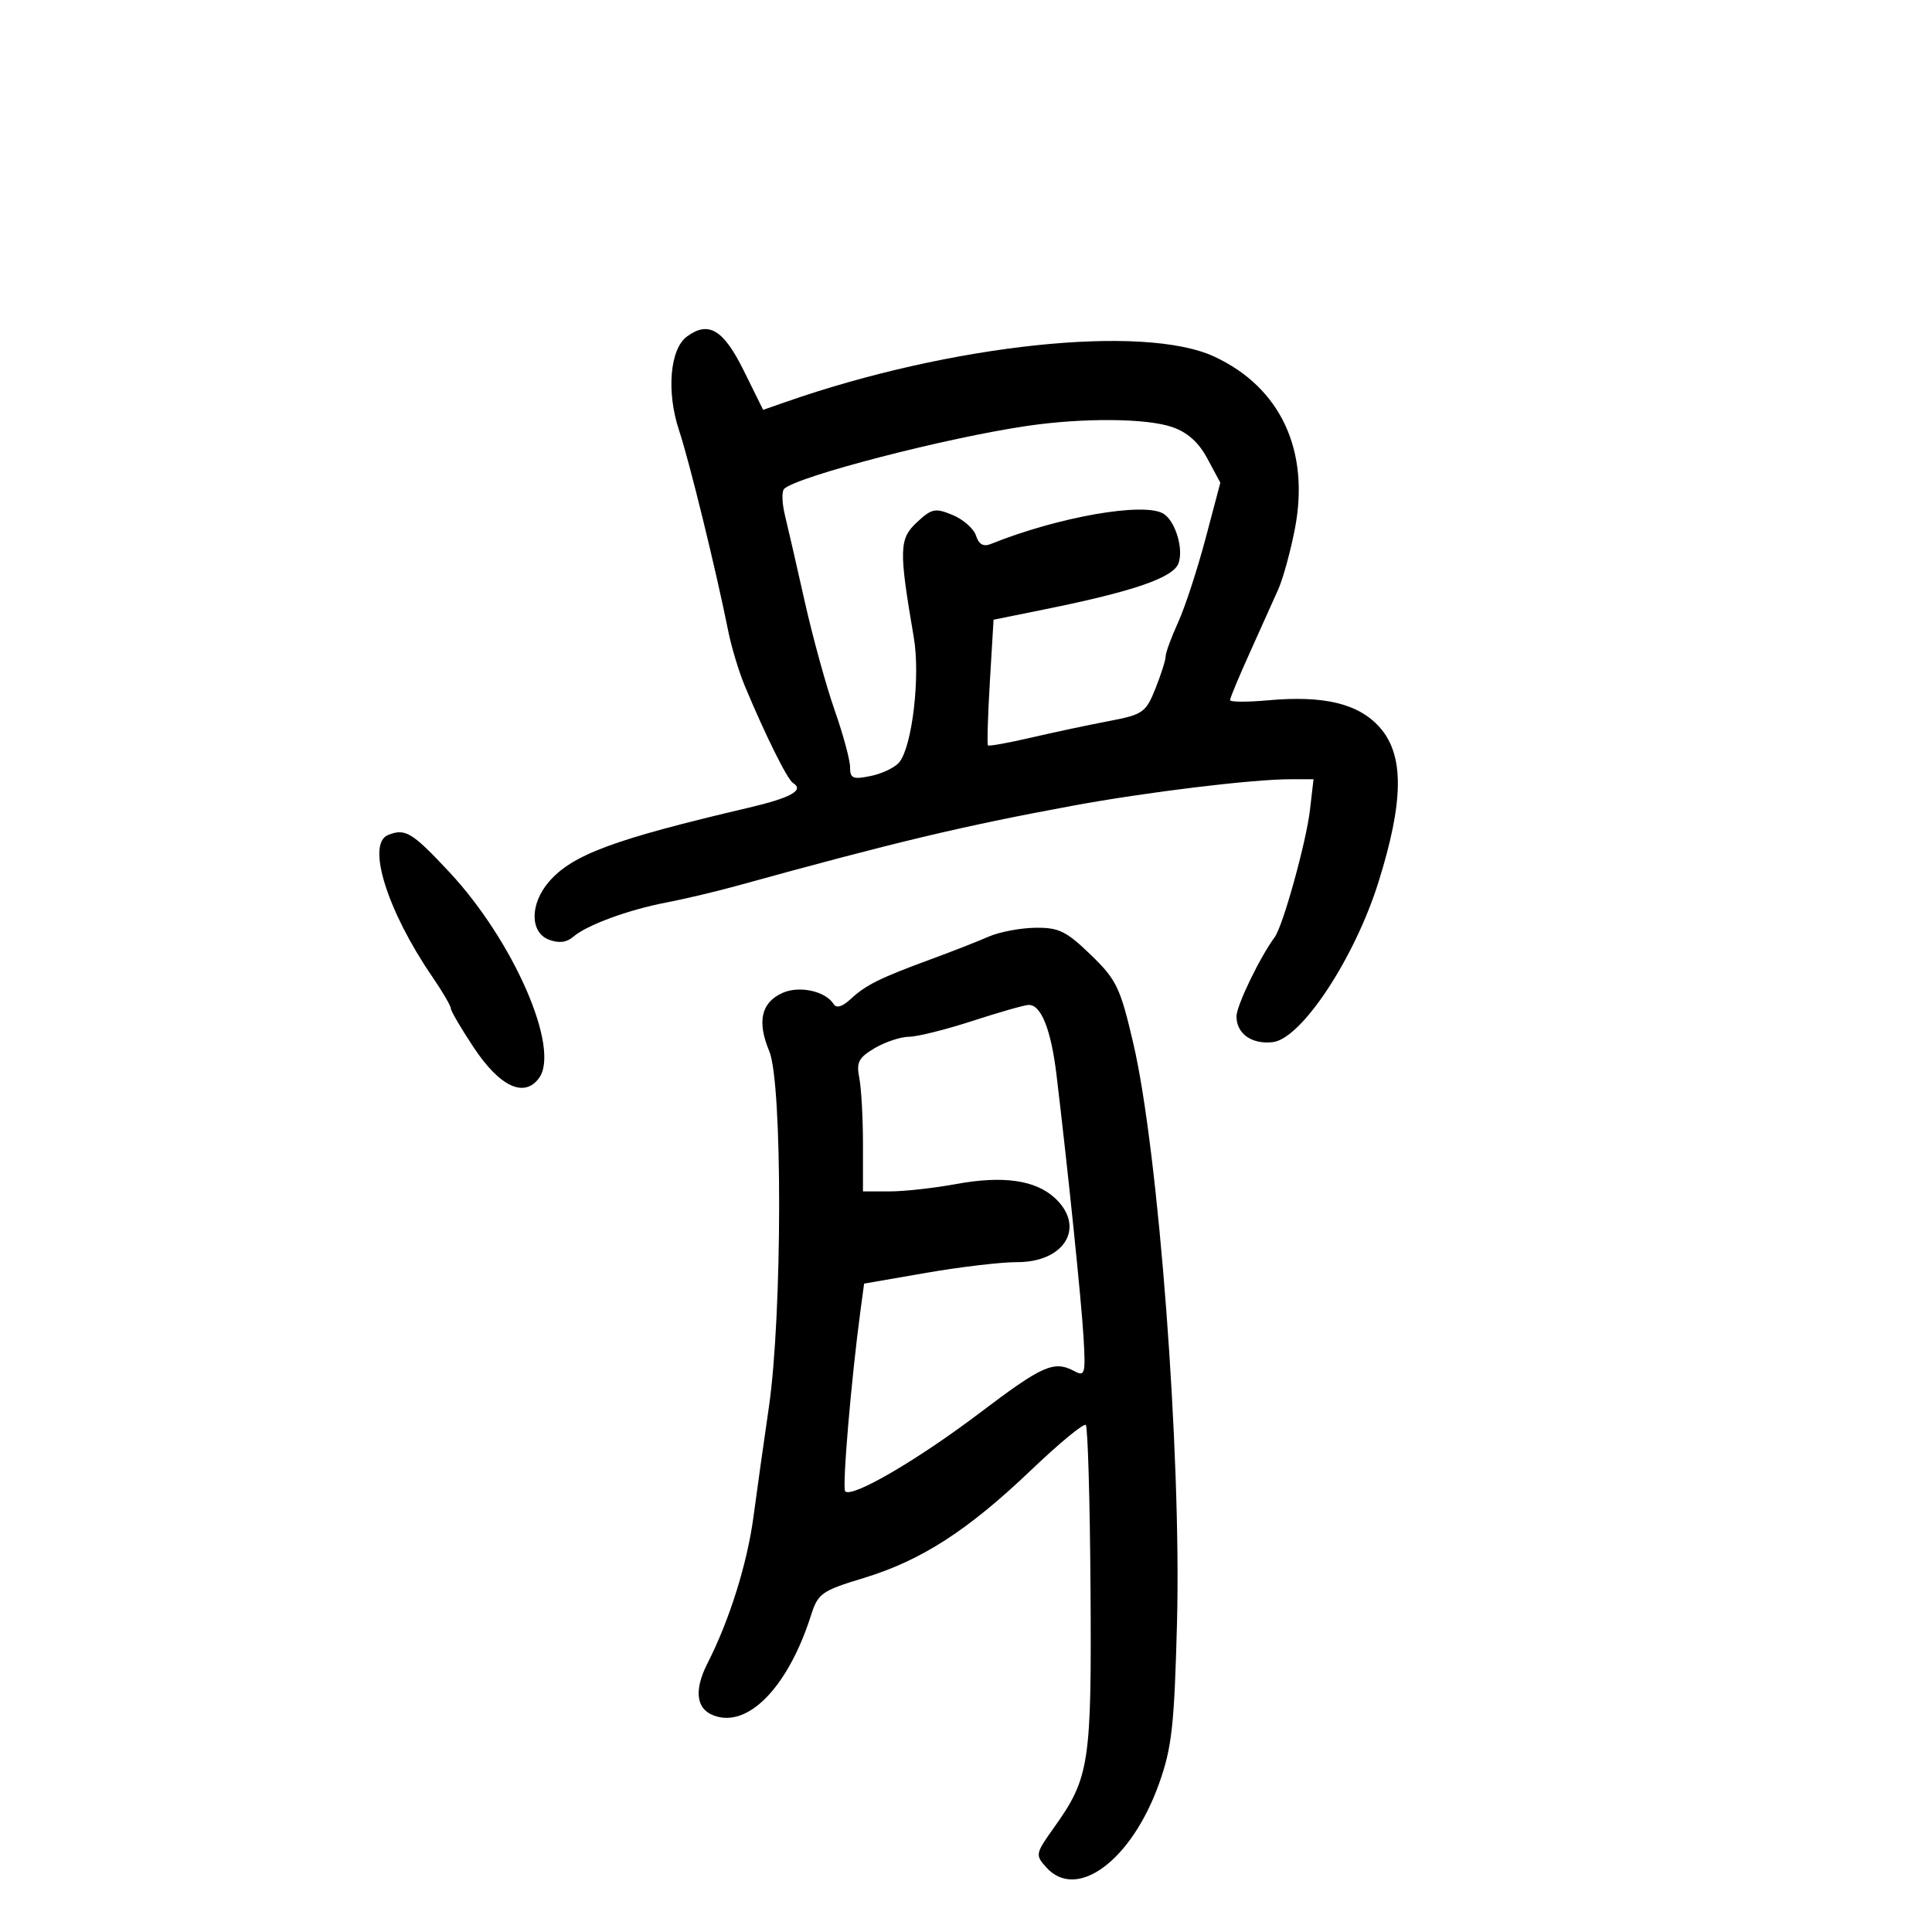 <svg xmlns="http://www.w3.org/2000/svg" width="300" height="300" viewBox="0 0 300 300" version="1.1">
	<path d="M 106.676 52.247 C 104.018 54.191, 103.457 60.849, 105.447 66.840 C 107.060 71.698, 111.199 88.589, 113.081 98 C 113.576 100.475, 114.732 104.300, 115.649 106.500 C 118.846 114.170, 122.260 121.043, 123.143 121.588 C 124.943 122.701, 122.814 123.883, 116.239 125.424 C 95.328 130.324, 88.887 132.711, 85.251 136.905 C 82.264 140.352, 82.263 144.784, 85.250 145.921 C 86.759 146.496, 87.994 146.348, 89 145.473 C 91.094 143.650, 97.578 141.264, 103.500 140.135 C 106.250 139.611, 111.200 138.437, 114.500 137.526 C 138.894 130.789, 149.432 128.276, 166.500 125.125 C 178.055 122.991, 194.430 121, 200.422 121 L 203.962 121 203.414 125.750 C 202.843 130.700, 199.227 143.764, 197.947 145.500 C 195.630 148.642, 192 156.162, 192 157.820 C 192 160.518, 194.375 162.203, 197.641 161.822 C 202.079 161.304, 210.314 148.849, 214.026 137.040 C 218.007 124.376, 218.065 117.223, 214.222 112.922 C 210.938 109.247, 205.572 107.956, 196.856 108.747 C 193.635 109.039, 191 109.022, 191 108.709 C 191 108.396, 192.386 105.071, 194.081 101.320 C 195.776 97.569, 197.761 93.150, 198.494 91.500 C 199.227 89.850, 200.380 85.656, 201.057 82.181 C 203.432 69.984, 198.860 60.172, 188.571 55.381 C 177.620 50.281, 147.684 53.447, 122 62.420 L 118.500 63.643 115.500 57.571 C 112.335 51.167, 110.044 49.785, 106.676 52.247 M 159.500 66.134 C 146.954 67.969, 123.940 73.924, 121.770 75.897 C 121.368 76.262, 121.422 78.122, 121.889 80.030 C 122.356 81.939, 123.748 88, 124.981 93.500 C 126.215 99, 128.298 106.563, 129.612 110.307 C 130.925 114.051, 132 118.024, 132 119.137 C 132 120.890, 132.433 121.069, 135.250 120.486 C 137.037 120.116, 139.022 119.150, 139.659 118.340 C 141.670 115.784, 142.920 104.982, 141.897 99 C 139.564 85.349, 139.607 83.688, 142.365 81.112 C 144.671 78.959, 145.217 78.847, 147.928 79.970 C 149.581 80.655, 151.214 82.099, 151.557 83.180 C 151.984 84.525, 152.704 84.934, 153.840 84.475 C 164.313 80.253, 177.735 77.908, 180.687 79.786 C 182.536 80.961, 183.825 85.288, 182.985 87.500 C 182.146 89.710, 175.964 91.837, 162.390 94.586 L 154.280 96.229 153.706 105.847 C 153.391 111.137, 153.258 115.592, 153.412 115.746 C 153.566 115.900, 156.574 115.356, 160.096 114.539 C 163.618 113.721, 169.048 112.567, 172.162 111.974 C 177.476 110.962, 177.922 110.651, 179.412 106.928 C 180.286 104.745, 181 102.494, 181 101.925 C 181 101.356, 181.873 98.975, 182.939 96.633 C 184.006 94.292, 185.917 88.457, 187.186 83.667 L 189.493 74.957 187.495 71.229 C 186.133 68.686, 184.384 67.120, 181.999 66.306 C 177.979 64.935, 168.211 64.860, 159.500 66.134 M 60.250 129.662 C 56.862 131.029, 60.120 141.447, 67.135 151.680 C 68.711 153.979, 70 156.183, 70 156.577 C 70 156.971, 71.597 159.699, 73.549 162.640 C 77.610 168.758, 81.403 170.536, 83.700 167.397 C 87.048 162.825, 79.739 146.070, 69.728 135.368 C 63.965 129.208, 62.926 128.582, 60.250 129.662 M 153.500 145.448 C 151.850 146.174, 147.800 147.759, 144.500 148.971 C 136.603 151.872, 134.428 152.953, 132.070 155.150 C 130.816 156.318, 129.870 156.599, 129.456 155.928 C 128.197 153.892, 124.092 153.001, 121.472 154.195 C 118.191 155.690, 117.532 158.635, 119.450 163.226 C 121.526 168.195, 121.487 204.118, 119.391 218.500 C 118.589 224, 117.514 231.650, 117.002 235.500 C 116.034 242.774, 113.276 251.579, 109.877 258.240 C 107.577 262.750, 108.146 265.747, 111.459 266.579 C 116.657 267.884, 122.526 261.497, 125.930 250.832 C 127.021 247.414, 127.578 247.019, 134.099 245.038 C 143.066 242.315, 150.289 237.656, 160.148 228.237 C 164.486 224.092, 168.290 220.957, 168.602 221.269 C 168.914 221.581, 169.244 233.010, 169.335 246.668 C 169.516 273.836, 169.180 276.041, 163.695 283.741 C 160.756 287.867, 160.723 288.037, 162.492 289.991 C 167.224 295.220, 175.729 288.876, 179.983 276.942 C 181.967 271.377, 182.345 267.981, 182.764 252 C 183.451 225.780, 179.910 178.842, 175.976 162 C 173.949 153.323, 173.375 152.132, 169.361 148.250 C 165.555 144.571, 164.397 144.009, 160.732 144.064 C 158.405 144.099, 155.150 144.722, 153.500 145.448 M 151 158.531 C 146.875 159.874, 142.444 160.979, 141.154 160.987 C 139.864 160.994, 137.470 161.787, 135.833 162.750 C 133.325 164.225, 132.947 164.952, 133.429 167.375 C 133.743 168.956, 134 173.569, 134 177.625 L 134 185 138.135 185 C 140.409 185, 145.059 184.486, 148.469 183.858 C 155.753 182.516, 160.804 183.237, 163.825 186.051 C 168.615 190.514, 165.347 196.011, 157.921 195.984 C 155.490 195.975, 149.153 196.722, 143.840 197.642 L 134.180 199.317 133.627 203.408 C 132.176 214.168, 130.744 231.077, 131.243 231.576 C 132.308 232.642, 142.477 226.712, 152.165 219.375 C 161.952 211.963, 163.663 211.214, 166.875 212.933 C 168.461 213.782, 168.585 213.309, 168.253 207.683 C 167.914 201.923, 165.874 182.108, 164.058 166.939 C 163.213 159.878, 161.657 155.973, 159.715 156.045 C 159.047 156.069, 155.125 157.188, 151 158.531" stroke="none" fill="black" fill-rule="evenodd"/>
</svg>